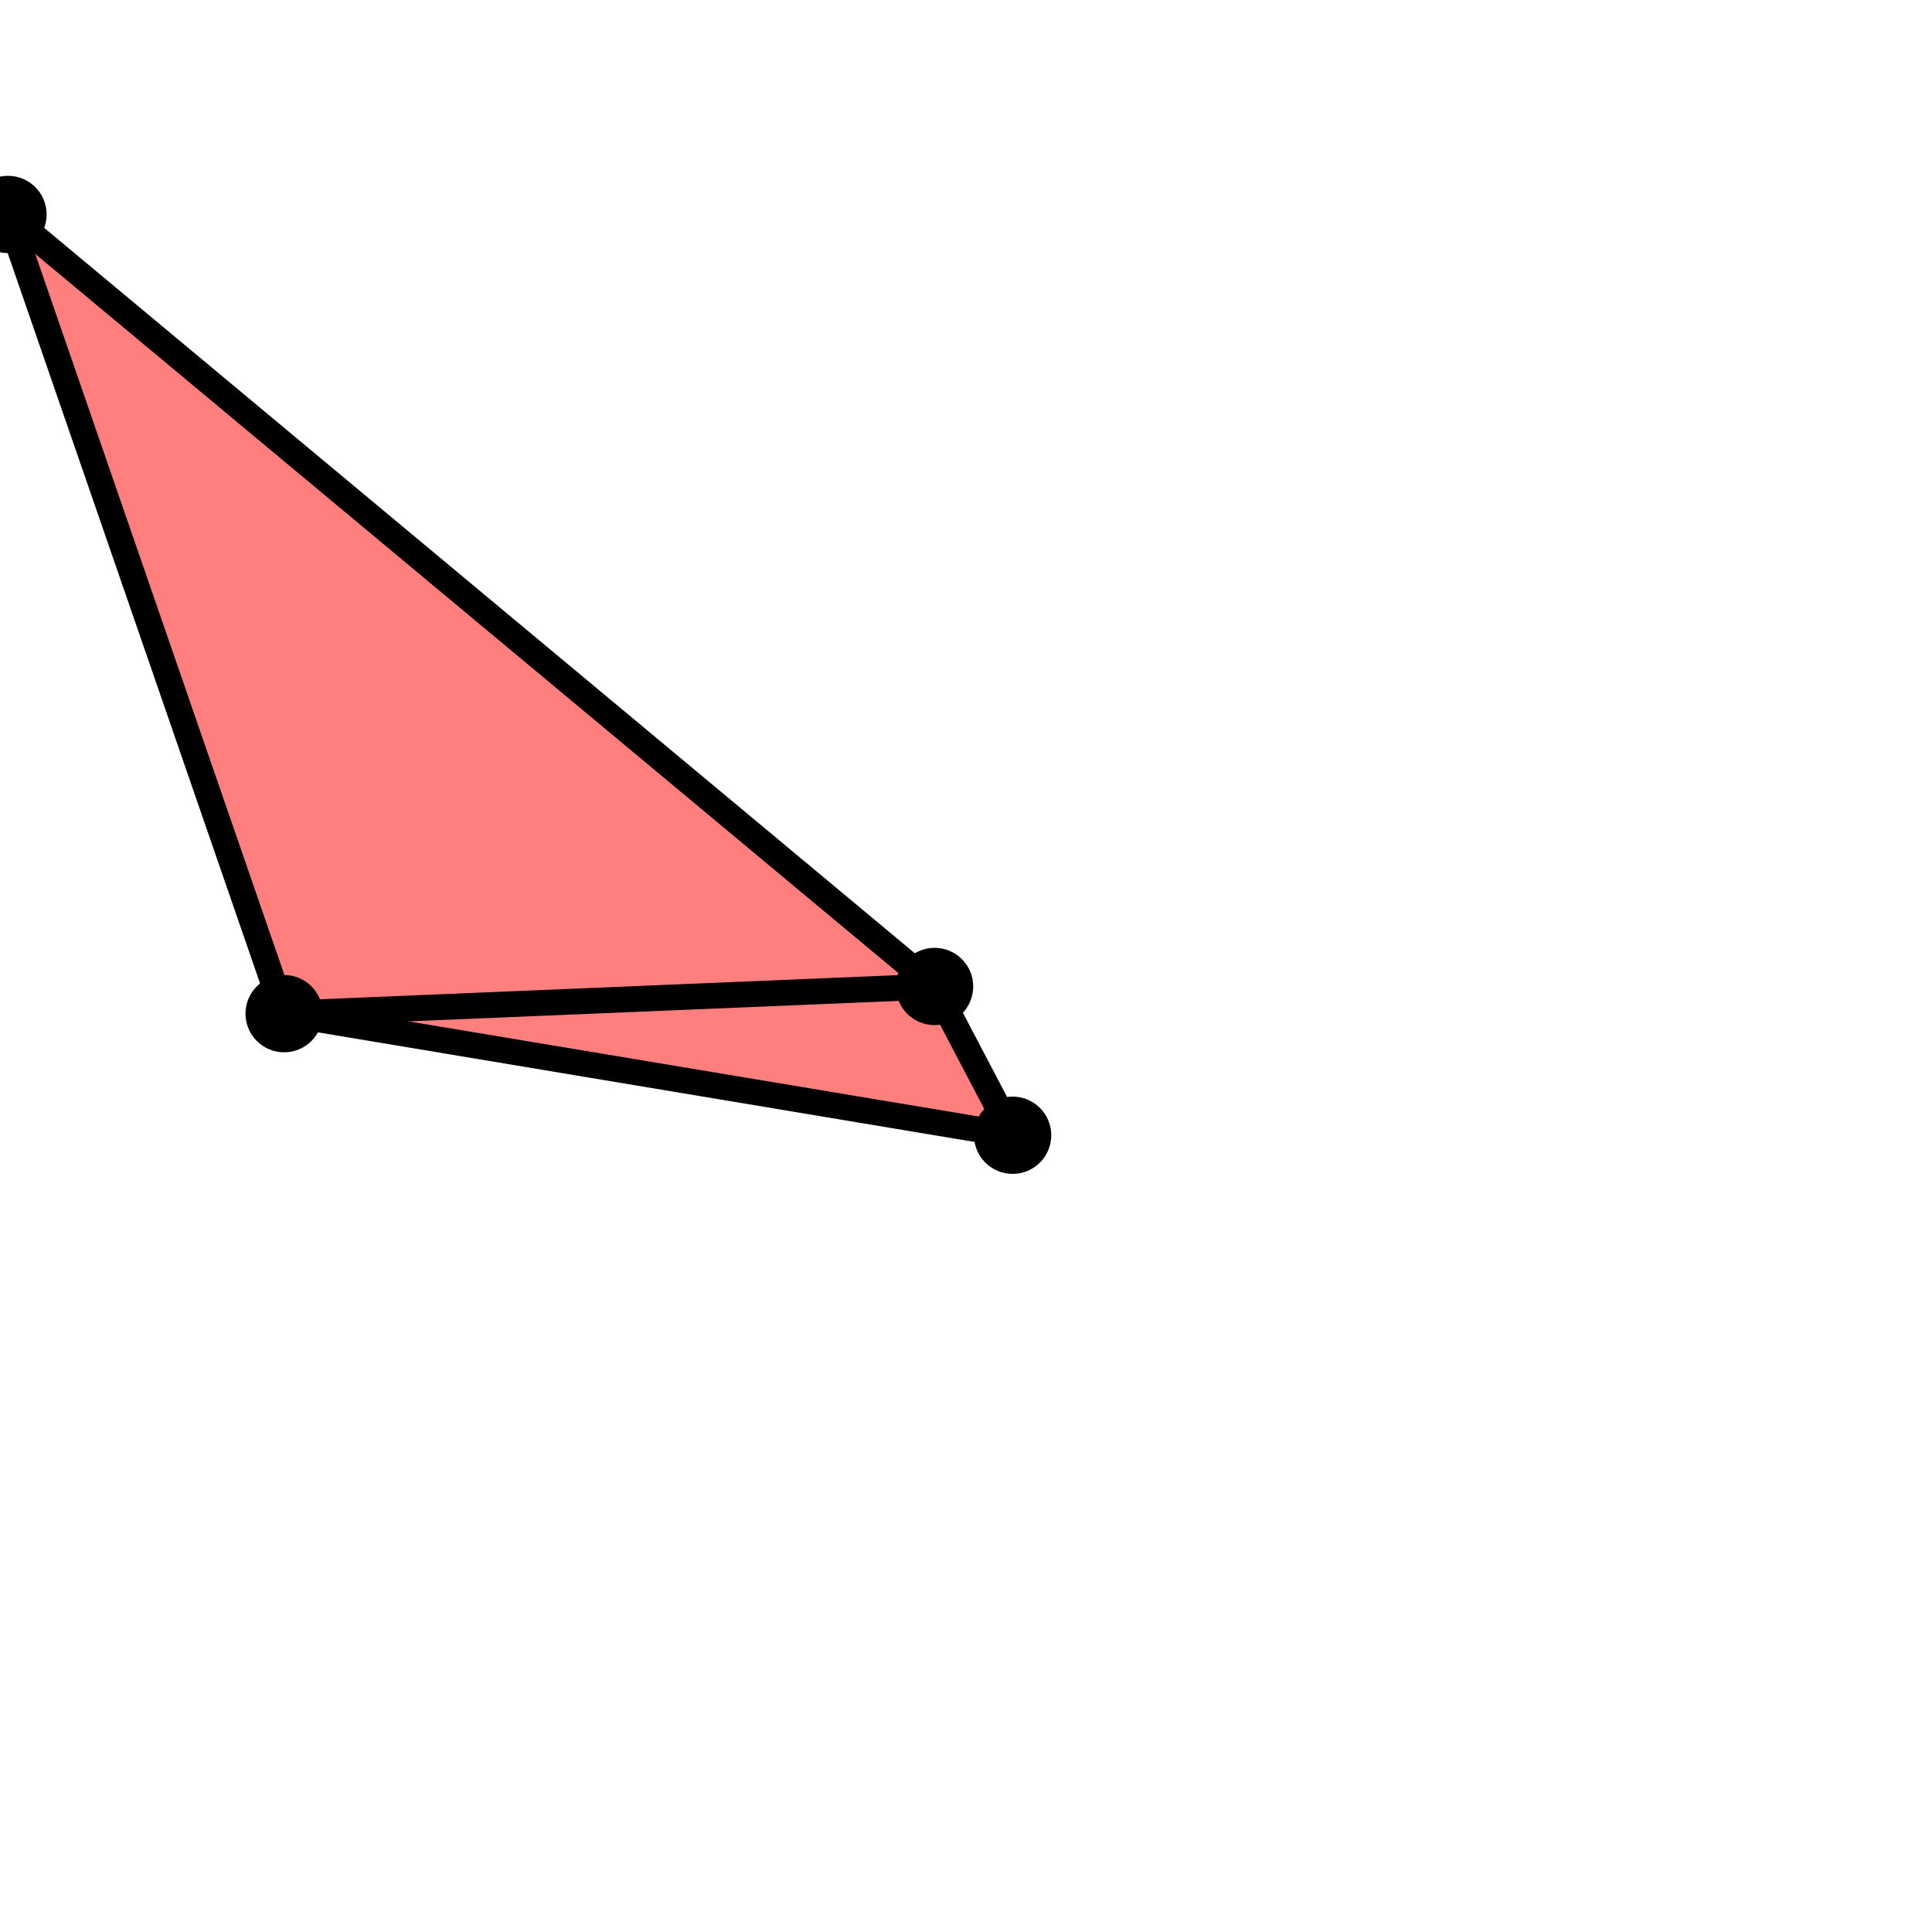 <svg height="1080" style="transform: scaleY(-1); border: 10px black solid;" viewBox="0 0 15 15" width="1080" xmlns="http://www.w3.org/2000/svg">
<polygon fill="rgba(255, 0, 0, 0.5)" points="2.206,7.87 0.062,1.665 7.256,7.659"/>
<polygon fill="rgba(255, 0, 0, 0.5)" points="2.206,7.87 7.256,7.659 7.862,8.814"/>
<circle cx="0.062" cy="1.665" fill="black" r="0.3"/>
<circle cx="2.206" cy="7.87" fill="black" r="0.3"/>
<circle cx="7.256" cy="7.659" fill="black" r="0.3"/>
<circle cx="7.862" cy="8.814" fill="black" r="0.3"/>
<line stroke="black" stroke-width="0.2" x1="0.062" x2="2.206" y1="1.665" y2="7.87"/>
<line stroke="black" stroke-width="0.2" x1="0.062" x2="7.256" y1="1.665" y2="7.659"/>
<line stroke="black" stroke-width="0.2" x1="2.206" x2="7.256" y1="7.87" y2="7.659"/>
<line stroke="black" stroke-width="0.2" x1="7.256" x2="7.862" y1="7.659" y2="8.814"/>
<line stroke="black" stroke-width="0.2" x1="2.206" x2="7.862" y1="7.87" y2="8.814"/>
</svg>